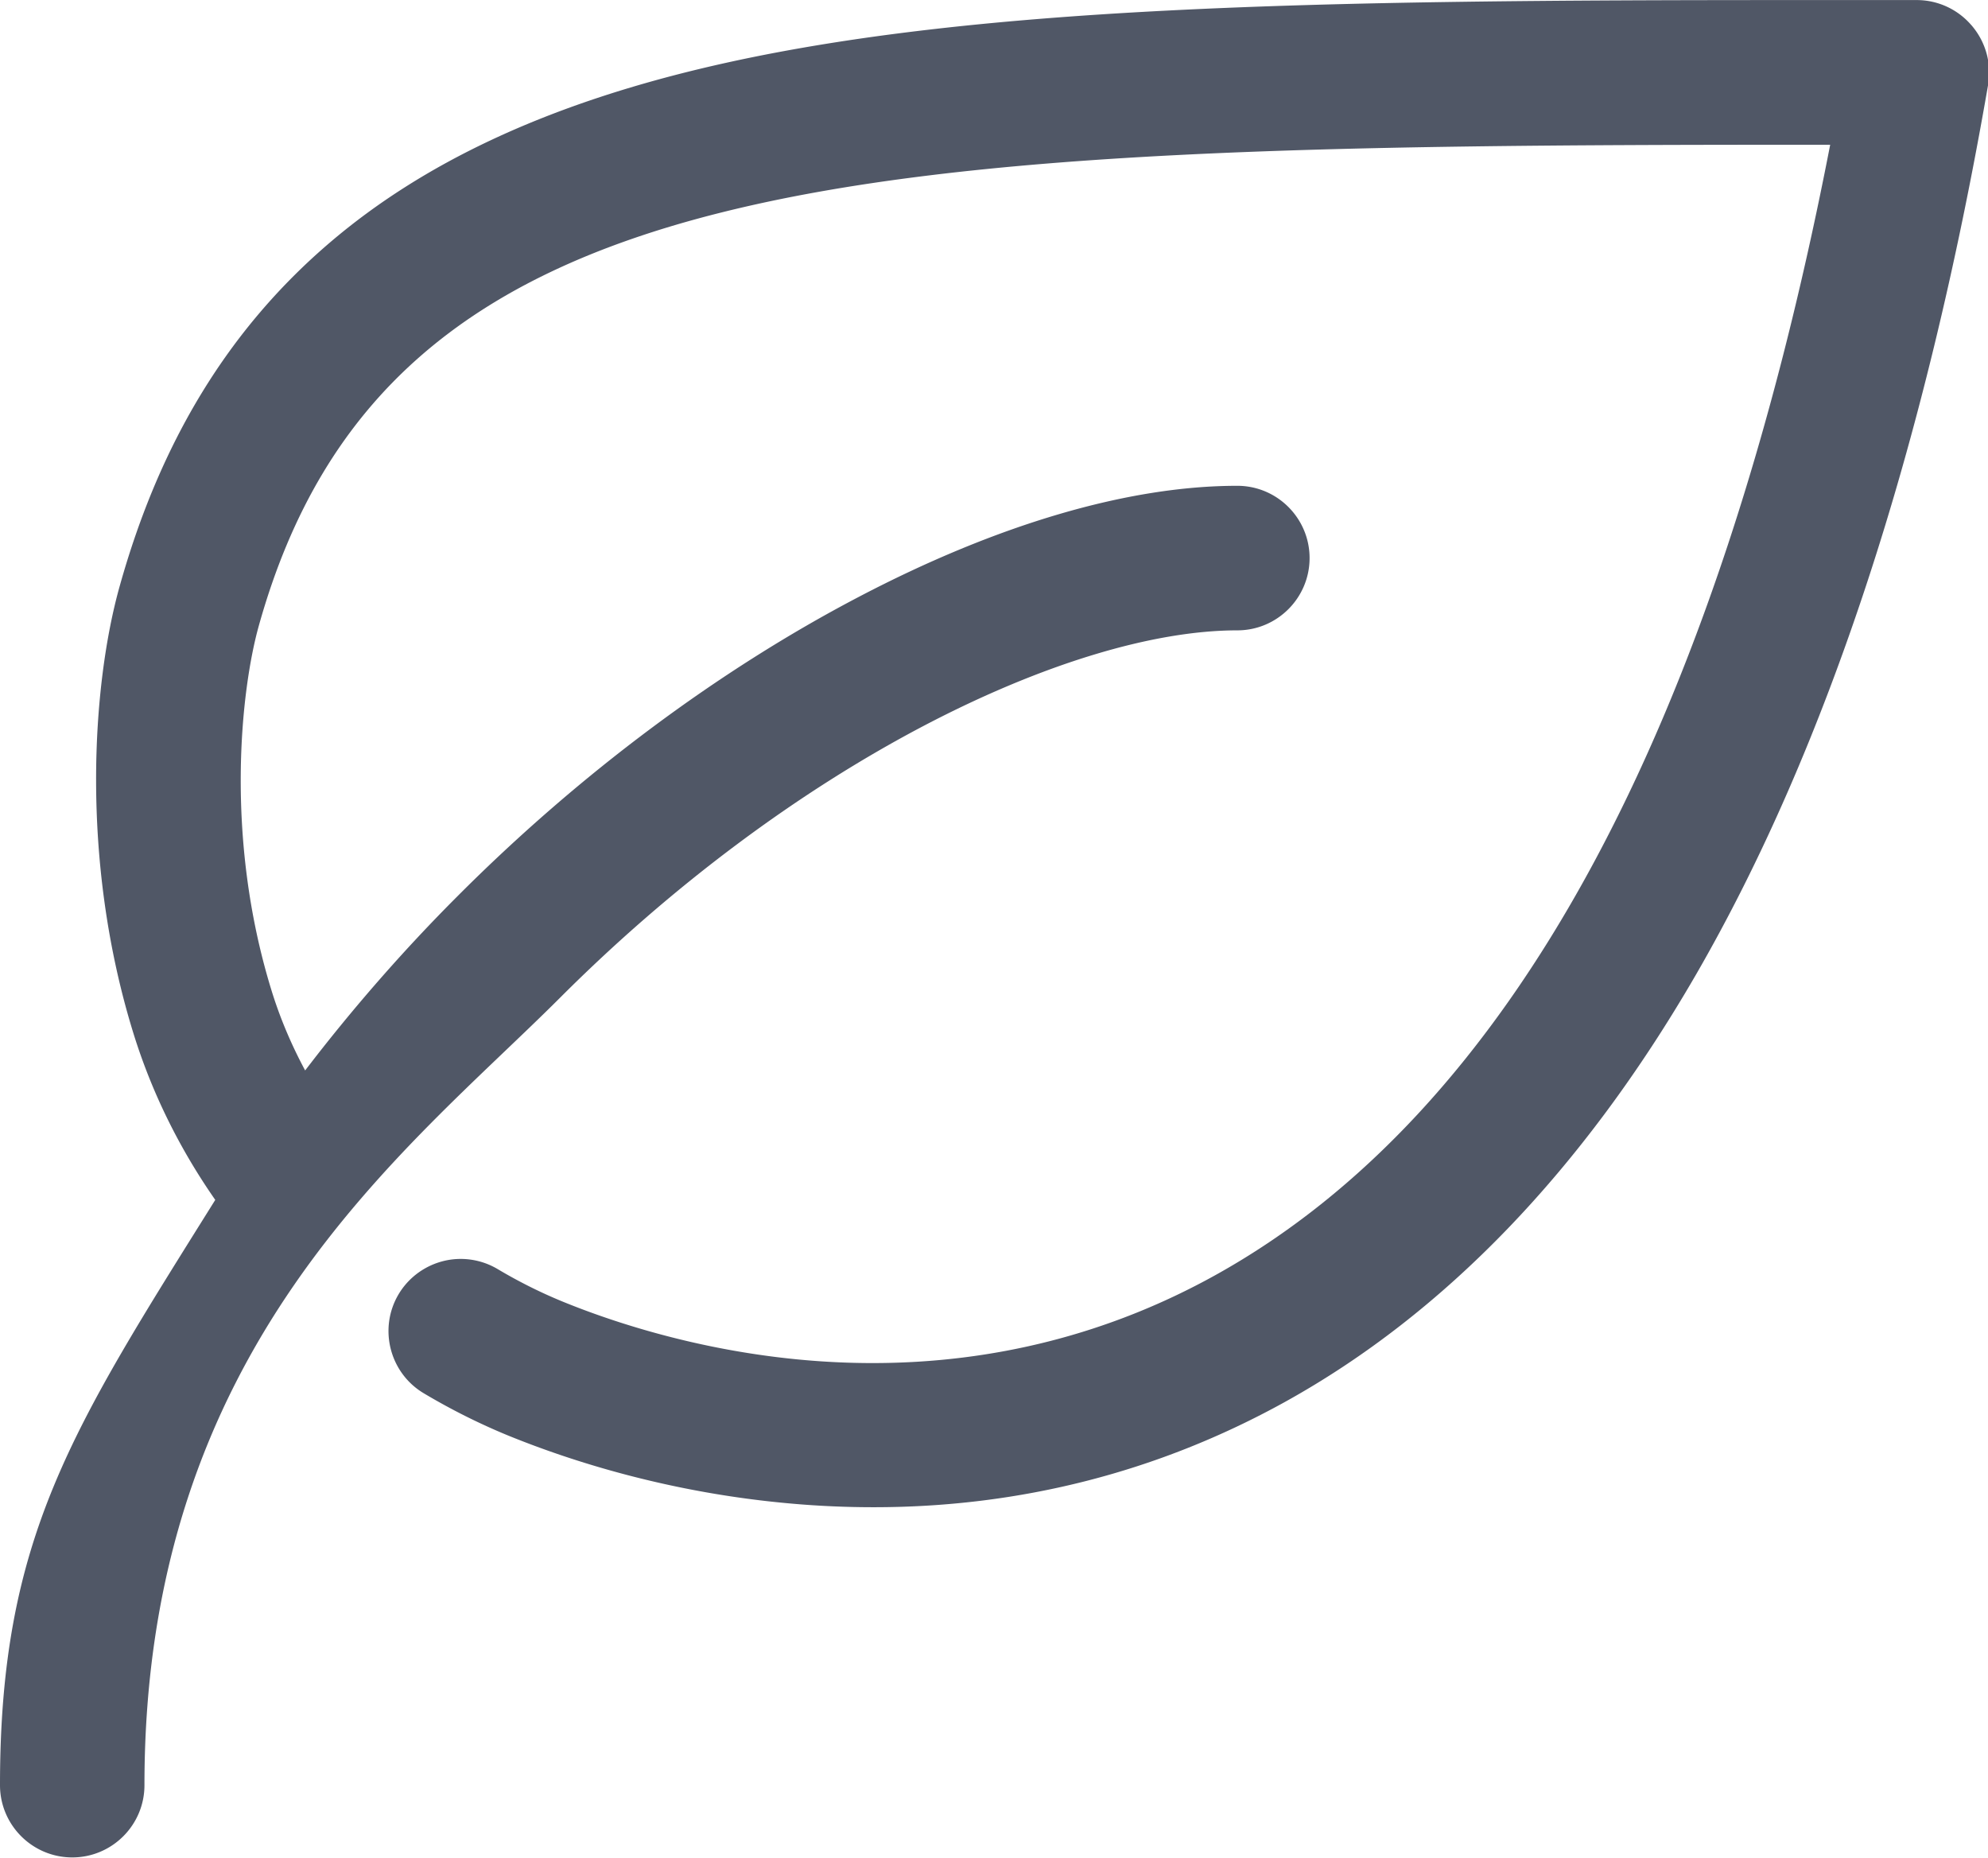 <?xml version="1.0" standalone="no"?><!DOCTYPE svg PUBLIC "-//W3C//DTD SVG 1.1//EN" "http://www.w3.org/Graphics/SVG/1.1/DTD/svg11.dtd"><svg class="icon" width="64px" height="59.80px" viewBox="0 0 1096 1024" version="1.1" xmlns="http://www.w3.org/2000/svg"><path fill="#505766" d="M39.838 1023.744C17.856 1023.744 0 1005.888 0 983.906 0 847.412 39.911 787.381 118.675 661.33c-20.157-28.92-35.42-60.141-45.462-92.932-29.249-95.378-22.238-191.523-7.376-244.835 22.384-80.298 60.397-142.447 116.119-189.99 51.377-43.818 118.346-75.185 204.705-95.853C533.124 2.702 728.19 0 987.813 0h68.868a39.677 39.677 0 0 1 30.052 13.73l0.183 0.182 0.365 0.439c7.559 9.019 10.772 20.813 8.764 32.425-34.763 200.835-89.025 365.92-161.215 490.693-62.186 107.356-138.394 186.52-226.505 235.269-69.598 38.487-145.843 57.986-226.578 57.986-15.117 0-30.162-0.657-44.695-1.935-67.955-5.843-122.947-23.735-157.162-37.684-15.701-6.463-31.257-14.24-46.265-23.187-18.842-11.21-25.086-35.712-13.876-54.59 7.157-12.014 20.266-19.463 34.252-19.463a39.918 39.918 0 0 1 20.339 5.587c11.648 6.937 23.662 12.926 35.675 17.856 30.965 12.67 94.32 33.959 170.965 33.959h0.037c67.334 0 130.834-16.25 188.675-48.273 162.383-89.865 276.494-299.5 339.3-623.244h-17.381c-523.375 0-778.106 11.283-848.982 265.32-9.64 34.58-19.025 115.68 6.828 200.068 4.674 15.336 10.991 30.344 18.77 44.84 25.998-33.995 54.298-66.384 84.386-96.437 67.006-67.078 143.25-123.933 220.407-164.355 76.646-40.204 148.982-61.455 209.123-61.455 21.946 0 39.839 17.856 39.839 39.838 0 21.946-17.856 39.838-39.839 39.838-46.63 0-107.793 18.586-172.243 52.29-69.927 36.625-139.452 88.513-201.053 150.115C223.255 635.367 79.64 741.992 79.64 983.87c0.036 22.018-17.856 39.874-39.802 39.874z"  /></svg>